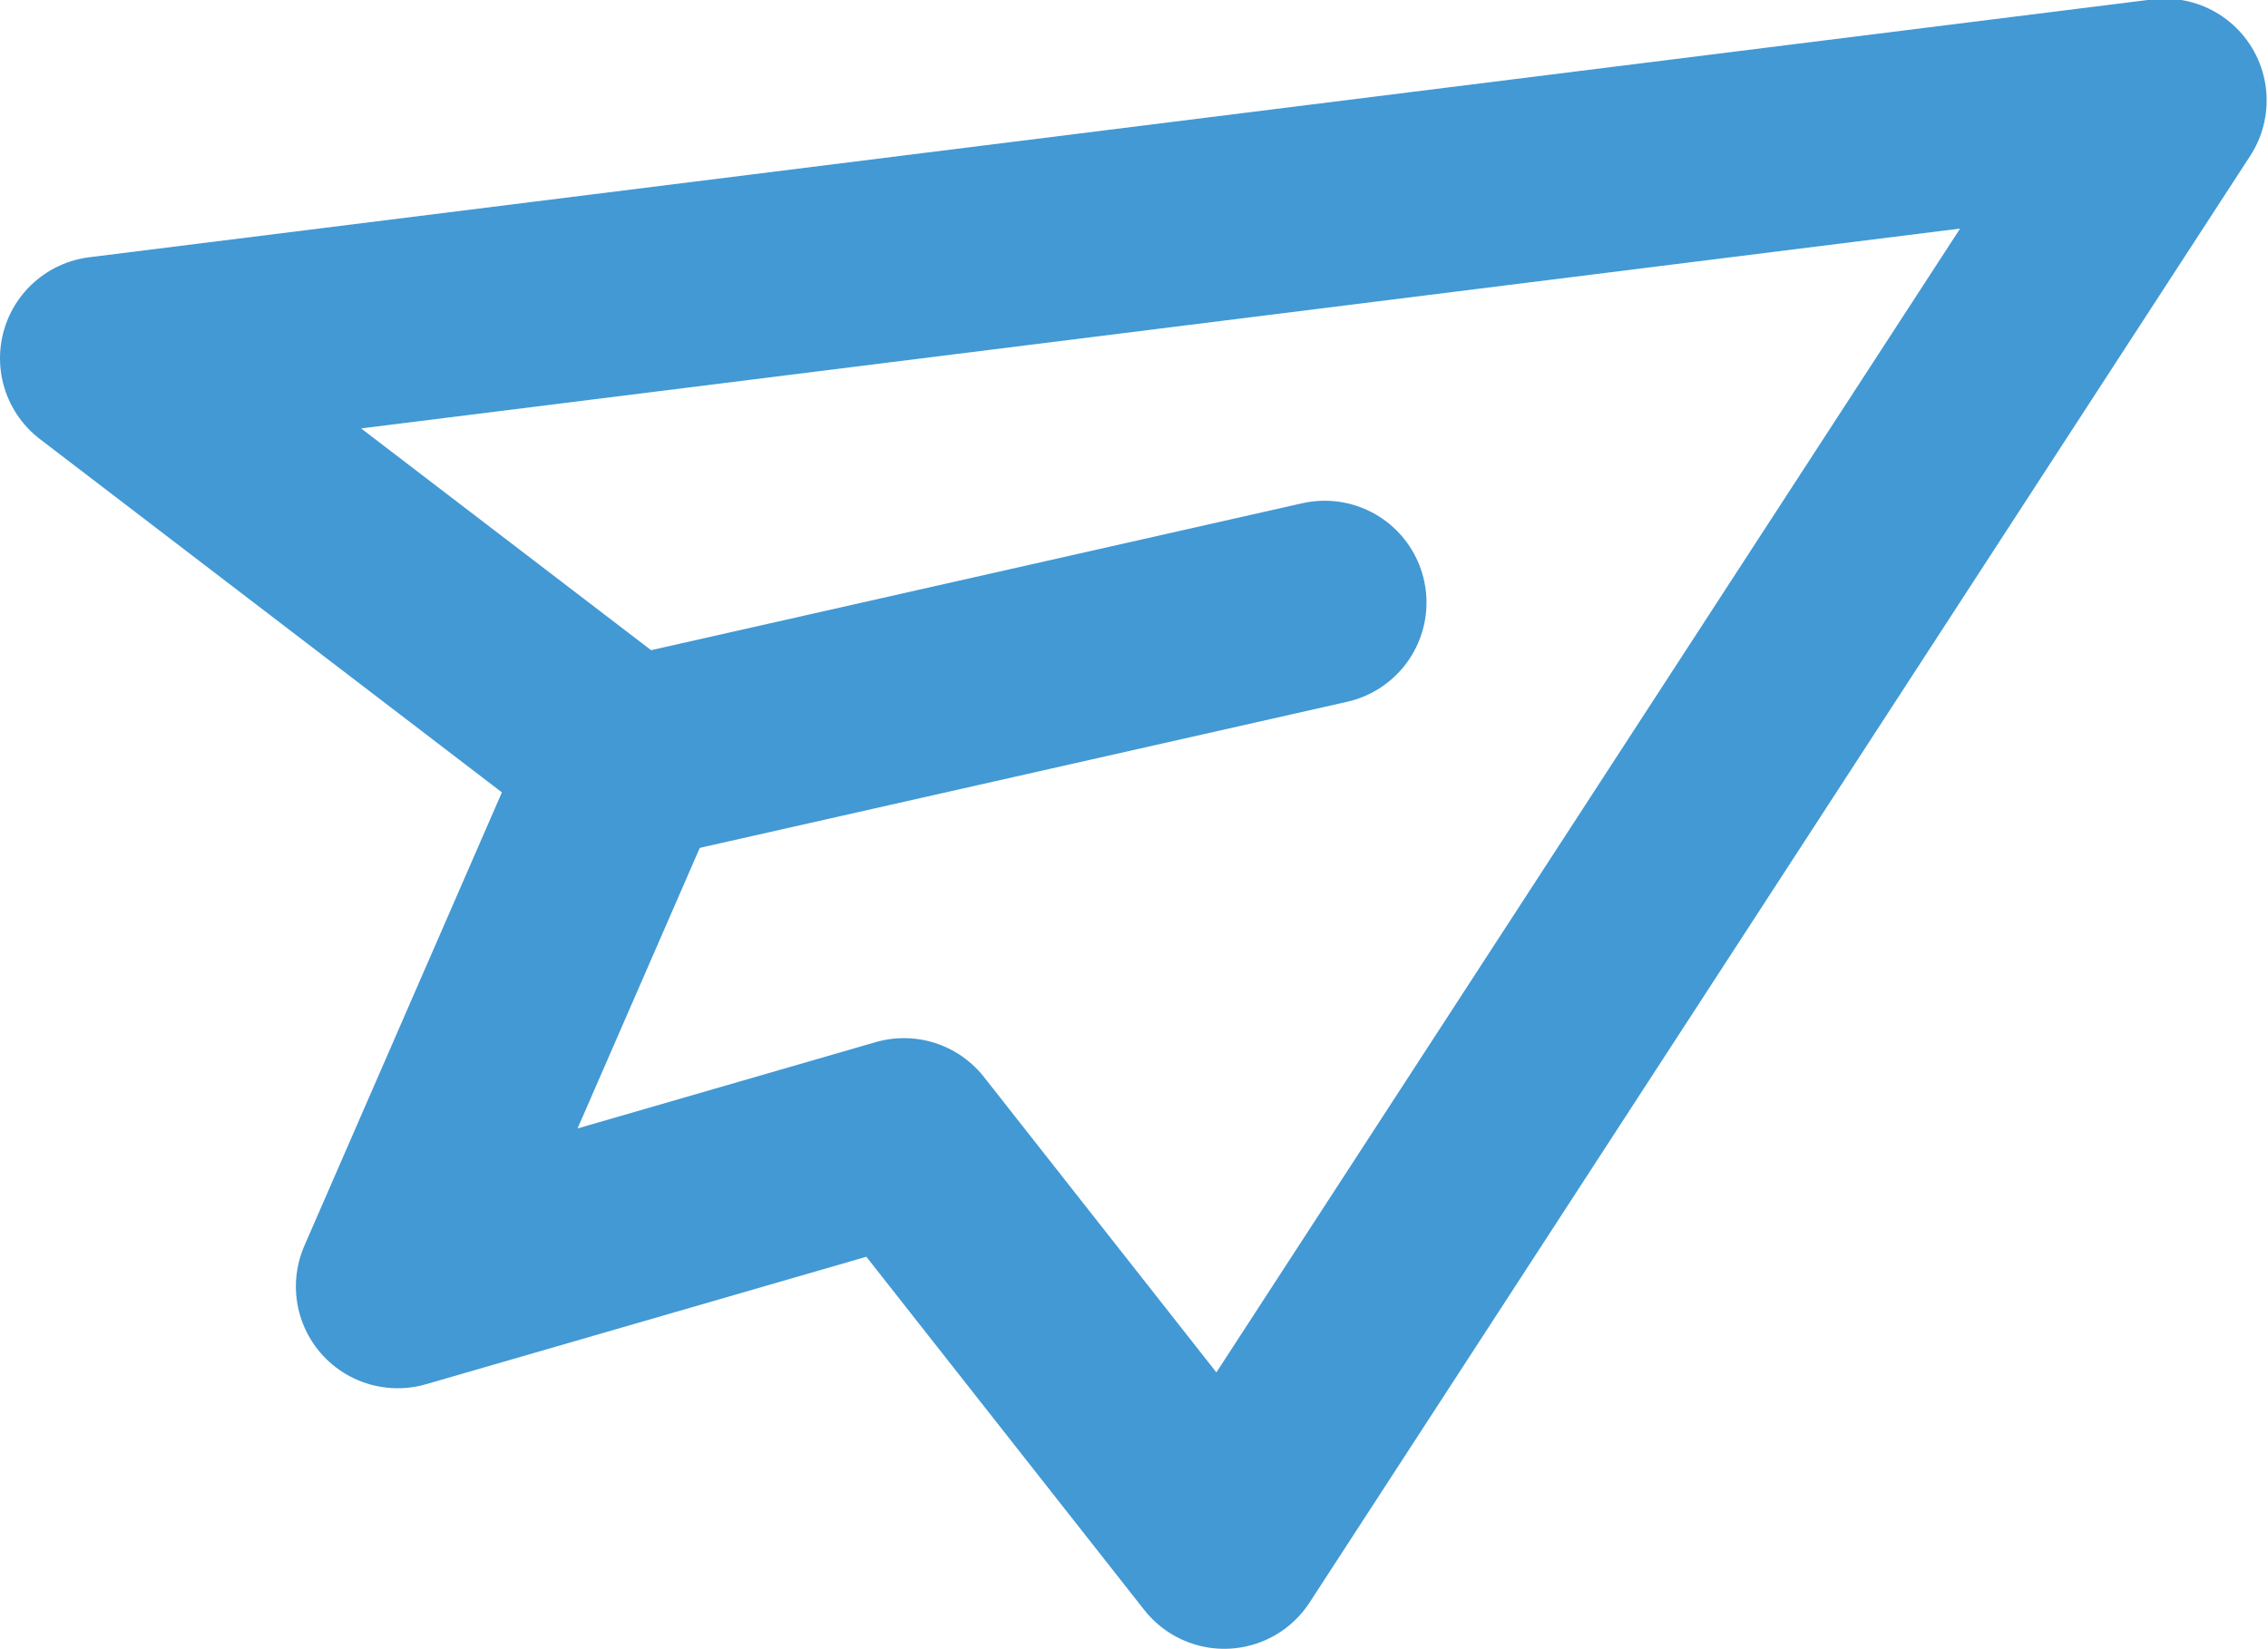 <svg xmlns="http://www.w3.org/2000/svg" viewBox="0 0 16.71 12.15" fill="none" stroke="#4299d4" stroke-width="1.5" stroke-linejoin="round"><path d="M4.62 5.6L.75 2.64l15.2-1.9L9.02 11.4l-2.36-3-3.73 1.08z"/><path d="M4.62 5.6l5.14-1.16" stroke-linecap="round"/></svg>